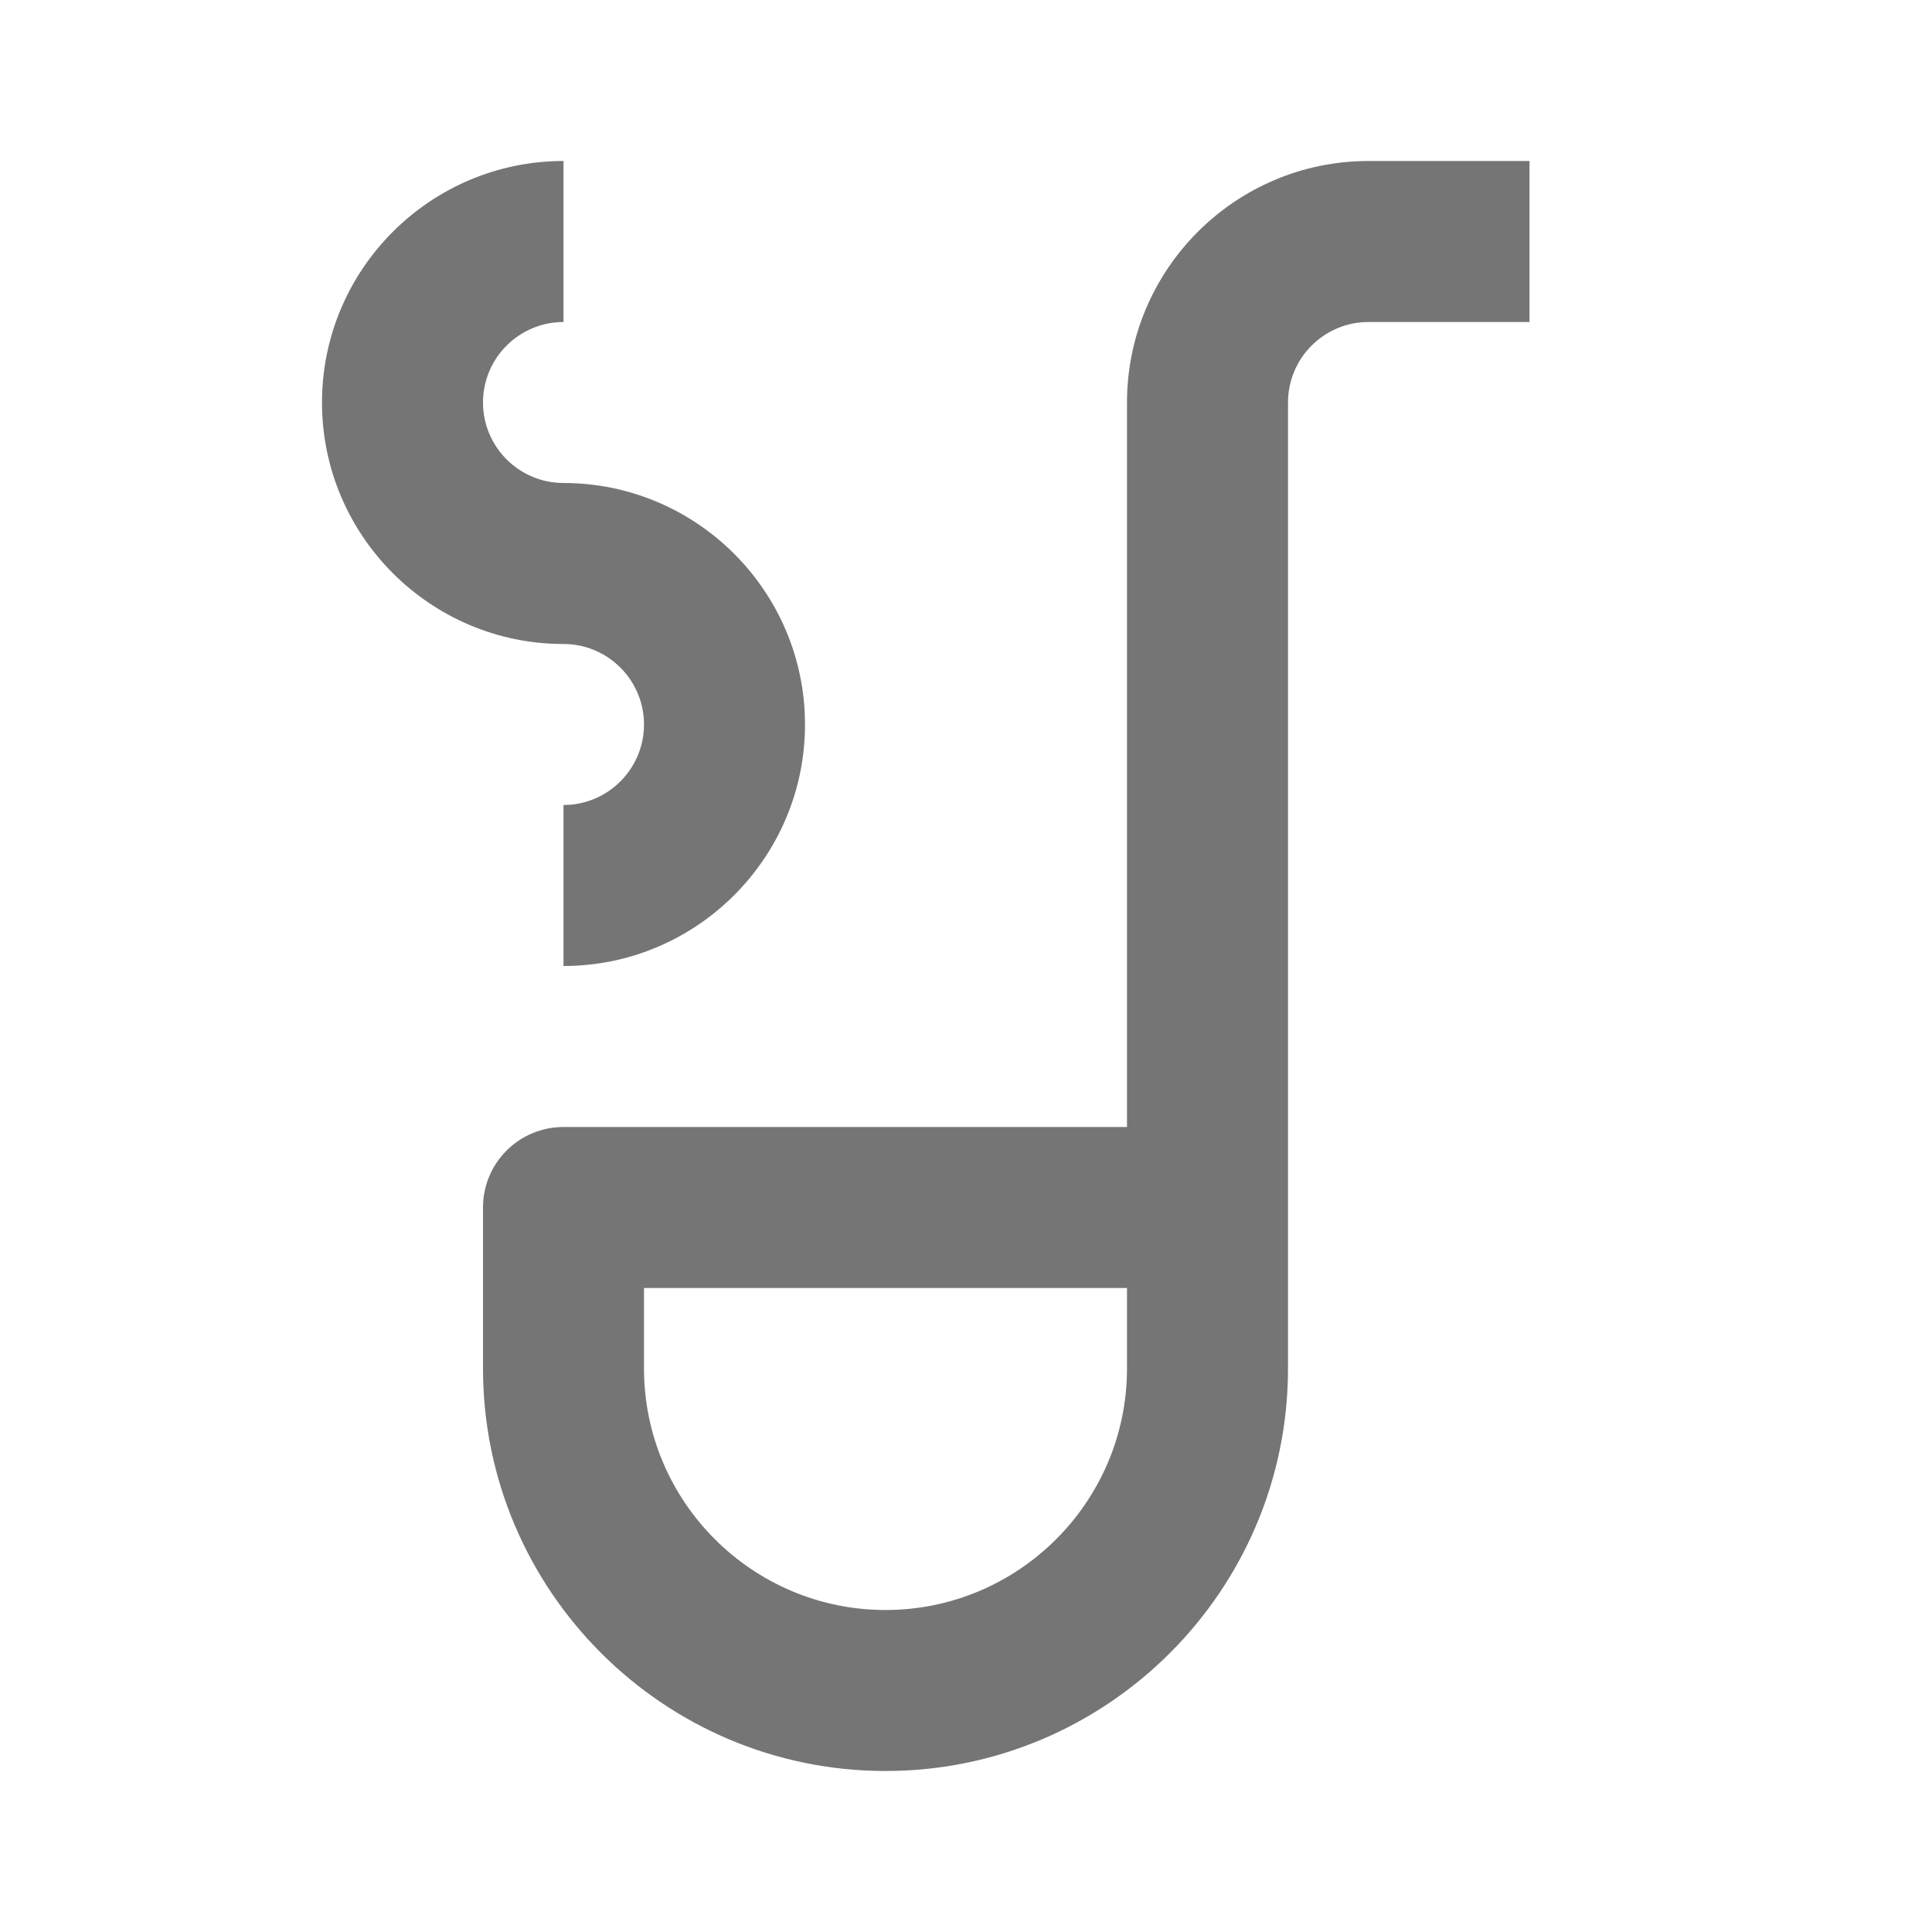 <?xml version="1.0" encoding="iso-8859-1"?>
<!-- Generator: Adobe Illustrator 16.0.0, SVG Export Plug-In . SVG Version: 6.00 Build 0)  -->
<!DOCTYPE svg PUBLIC "-//W3C//DTD SVG 1.1//EN" "http://www.w3.org/Graphics/SVG/1.1/DTD/svg11.dtd">
<svg version="1.1" xmlns="http://www.w3.org/2000/svg" xmlns:xlink="http://www.w3.org/1999/xlink" x="0px" y="0px" width="24px"
	 height="24px" viewBox="0 0 24 24" style="enable-background:new 0 0 24 24;" xml:space="preserve">
<g id="Frame_-_24px">
	<rect x="0.001" y="0.002" style="fill:none;" width="24" height="24"/>
</g>
<g id="Line_Icons">
	<g>
		<path style="fill:#757575;" d="M17,2c-1.654,0-3,1.346-3,3v9H7c-0.553,0-1,0.448-1,1v2c0,2.757,2.243,5,5,5s5-2.243,5-5V5
			c0-0.552,0.449-1,1-1h2V2H17z M14,17c0,1.654-1.346,3-3,3s-3-1.346-3-3v-1h6V17z"/>
		<path style="fill:#757575;" d="M8,9c0,0.552-0.449,1-1,1v2c1.654,0,3-1.346,3-3S8.654,6,7,6C6.449,6,6,5.552,6,5
			c0-0.552,0.449-1,1-1V2C5.346,2,4,3.346,4,5s1.346,3,3,3C7.551,8,8,8.448,8,9z"/>
	</g>
</g>
</svg>
